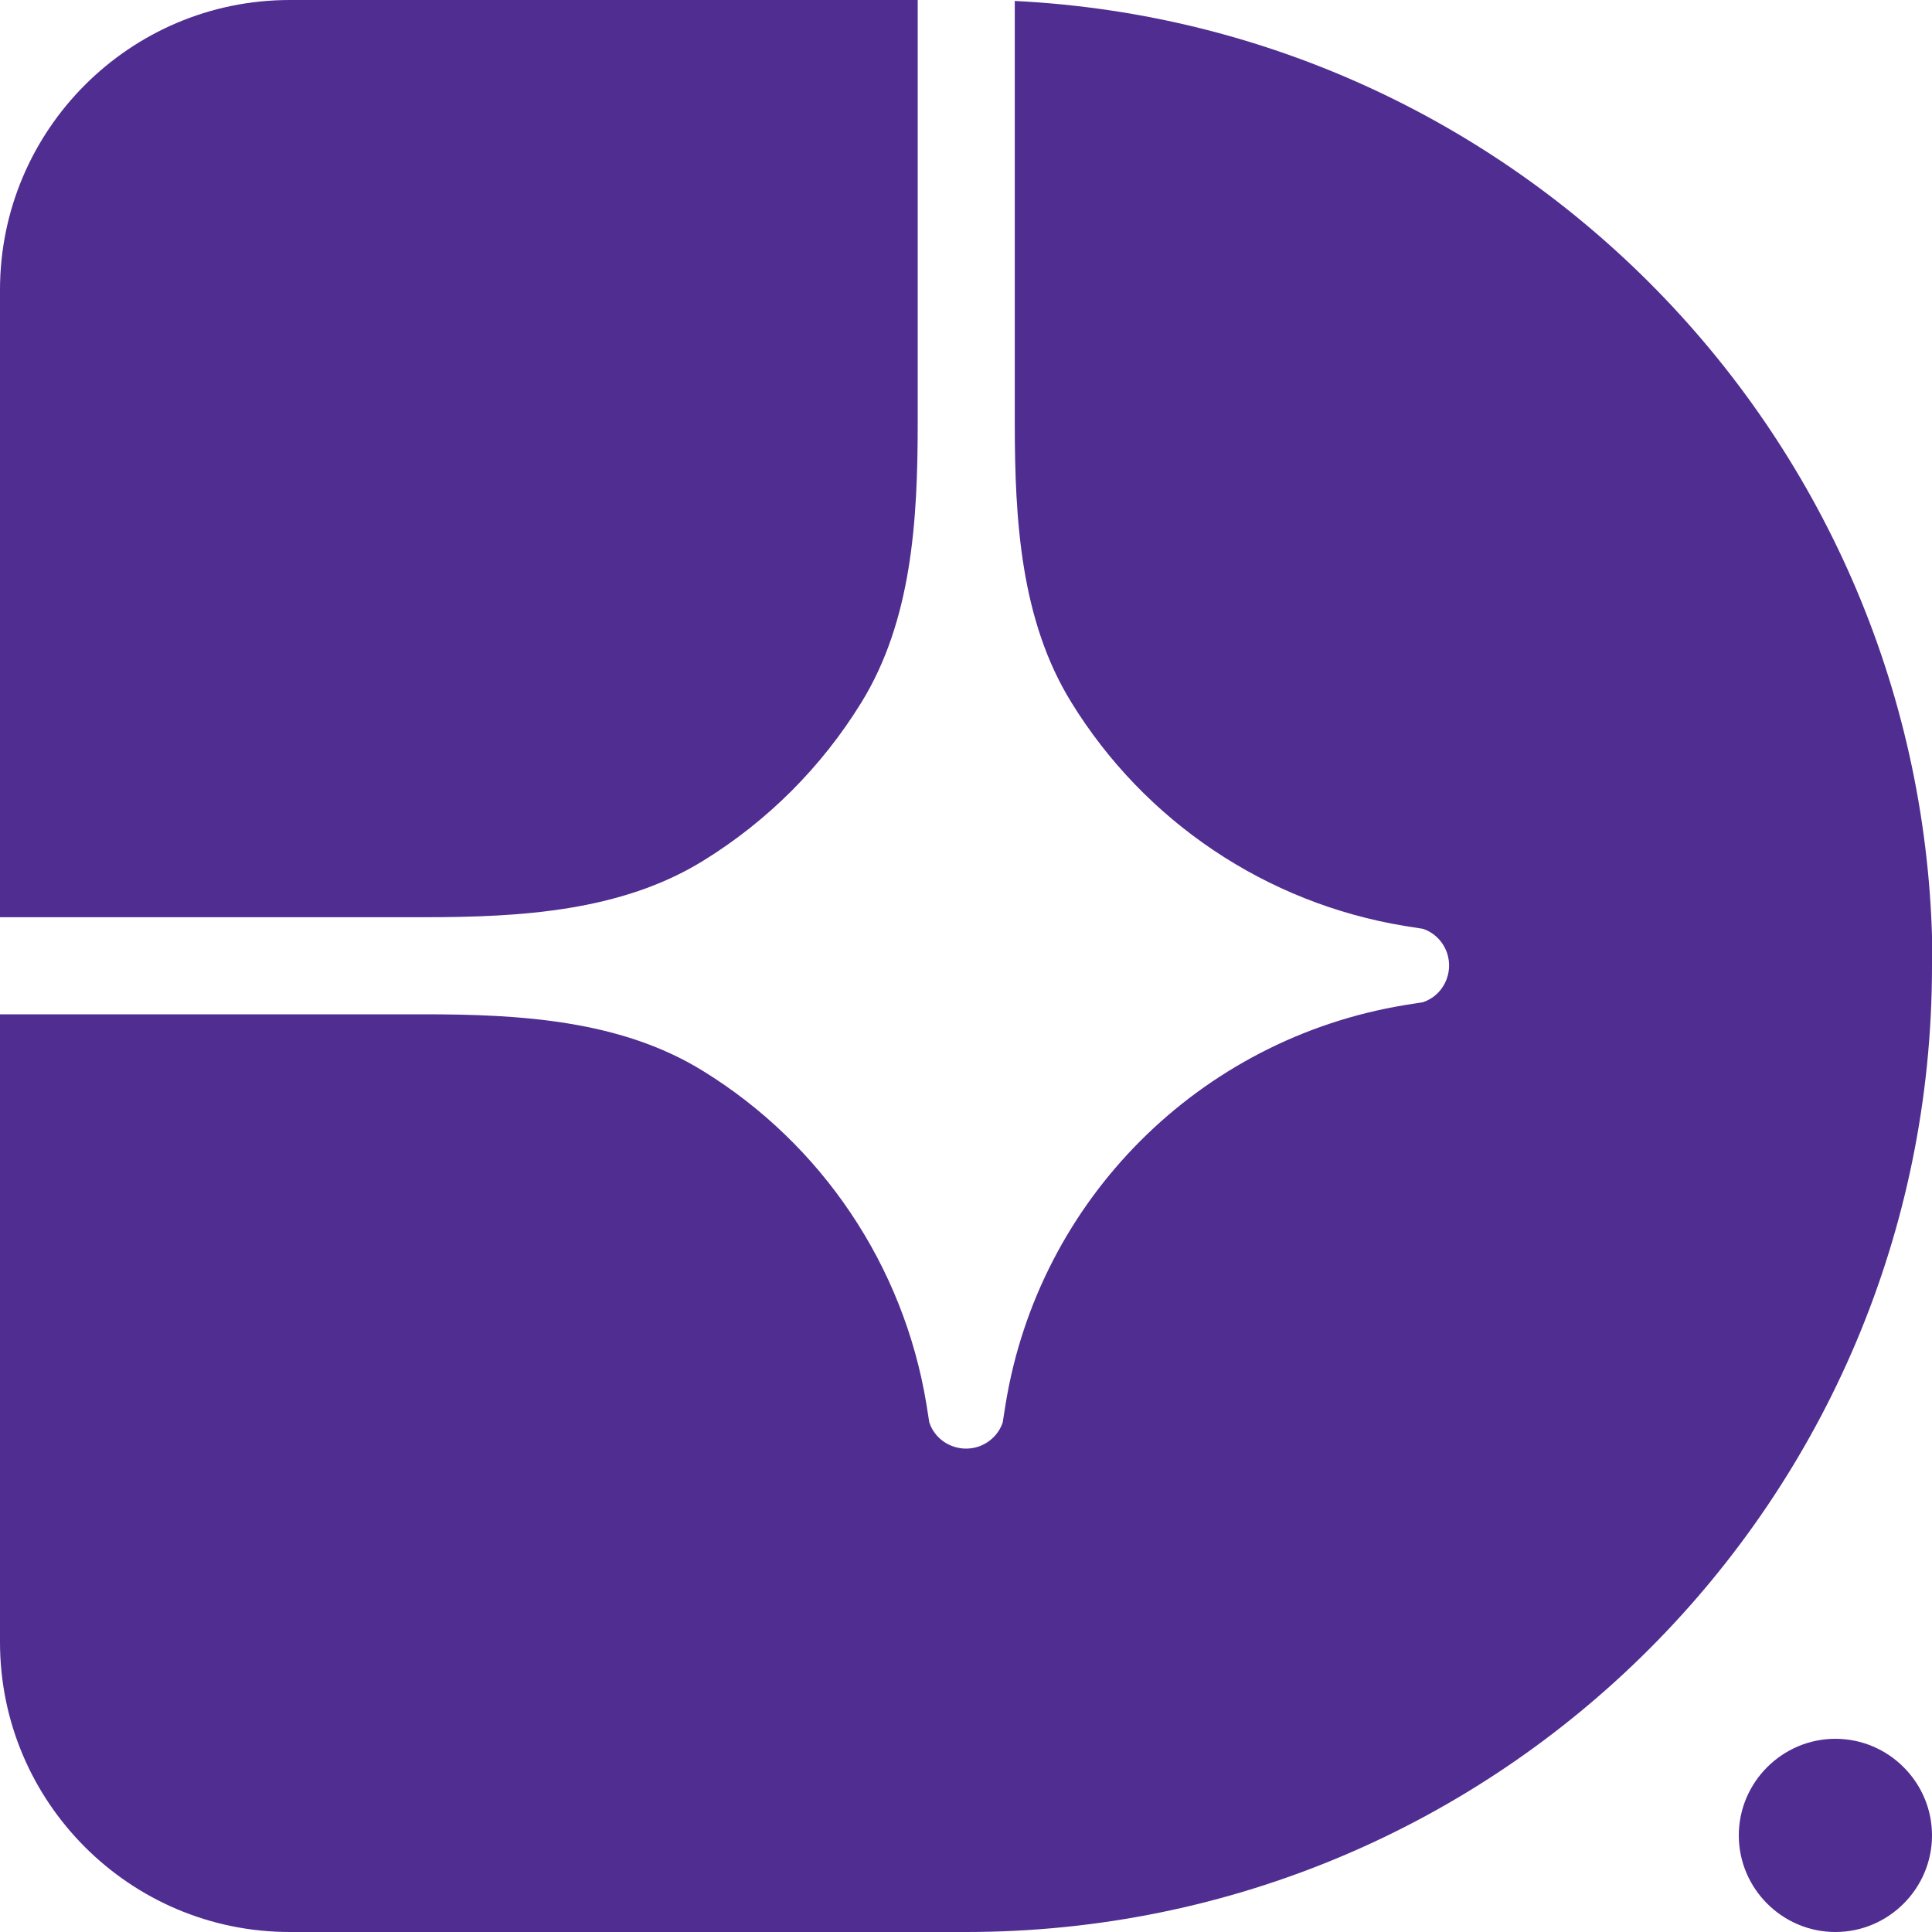 <?xml version="1.0" encoding="UTF-8"?>
<svg id="Layer_2" data-name="Layer 2" xmlns="http://www.w3.org/2000/svg" viewBox="0 0 40 40">
  <defs>
    <style>
      .cls-1 {
        fill: #502d90;
      }
    </style>
  </defs>
  <g id="Layer_1-2" data-name="Layer 1">
    <path class="cls-1" d="M40,20c0,11.05-8.95,20-20,20H6c-3.31,0-6-2.69-6-6v-13H8.77c2,0,4.08,.12,5.78,1.17,2.47,1.52,4.16,4.04,4.63,6.9l.06,.38c.14,.42,.6,.64,1.02,.5,.23-.08,.42-.26,.5-.5l.06-.38c.69-4.24,4.02-7.56,8.26-8.26l.38-.06c.42-.14,.64-.6,.5-1.02-.08-.23-.26-.42-.5-.5l-.38-.06c-2.86-.47-5.38-2.16-6.9-4.63-1.05-1.7-1.17-3.78-1.17-5.78V.02c10.58,.52,19,9.27,19,19.98Z"/>
    <path class="cls-1" d="M19,0V8.77c0,2-.12,4.08-1.17,5.78-.82,1.33-1.94,2.45-3.27,3.27-1.7,1.05-3.78,1.17-5.78,1.17H0V6C0,2.69,2.69,0,6,0h13Zm19,40c-1.1,0-2-.9-2-2s.9-2,2-2,2,.9,2,2-.9,2-2,2Z"/>
  </g>
</svg>